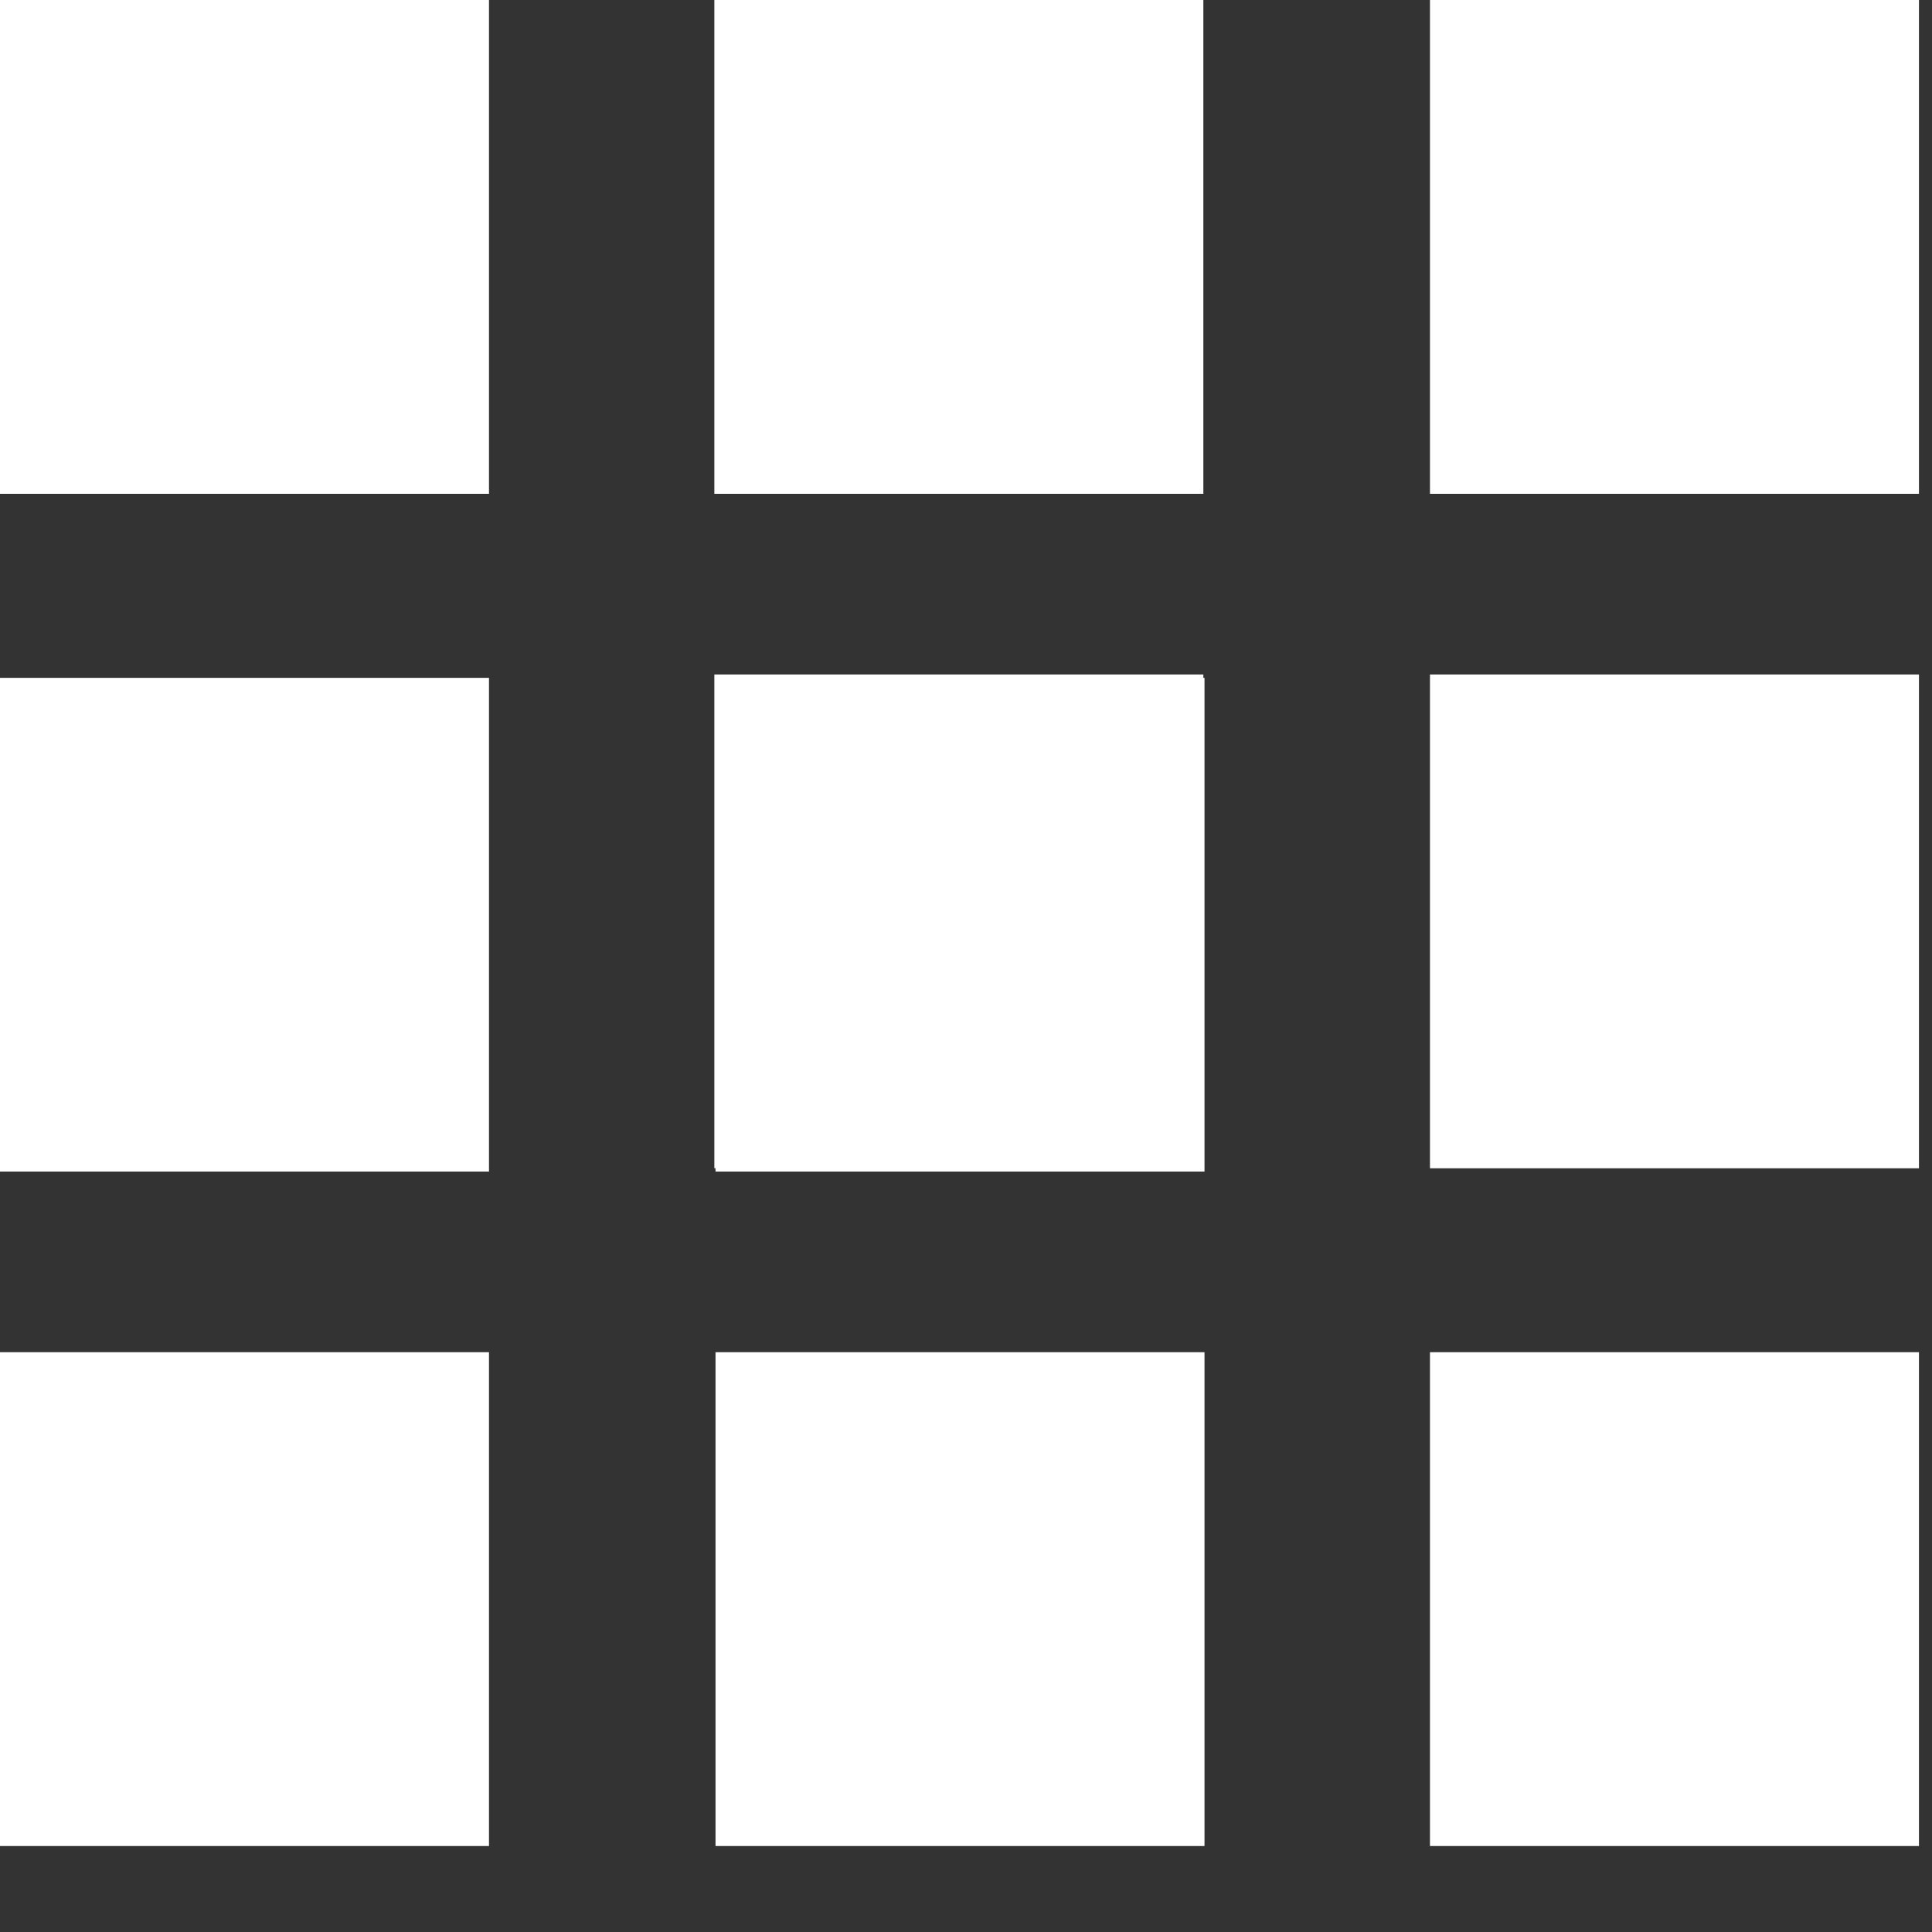 <?xml version="1.0" encoding="UTF-8" standalone="no"?>
<svg width="20px" height="20px" viewBox="0 0 20 20" version="1.1" xmlns="http://www.w3.org/2000/svg" xmlns:xlink="http://www.w3.org/1999/xlink">
    <rect x="0" y="0" width="20" height="20" fill="#333333" stroke="none"/>
    <!-- Generator: Sketch 42 (36781) - http://www.bohemiancoding.com/sketch -->
    <title>Group 7</title>
    <desc>Created with Sketch.</desc>
    <defs></defs>
    <g id="Page-1" stroke="none" stroke-width="1" fill="none" fill-rule="evenodd">
        <g id="tece_main_1280" transform="translate(-99, -129)" fill="#FFFFFF">
            <g id="Group-7" transform="translate(99, 129)">
                <g id="Page-1">
                    <polygon id="Fill-1" points="0.209 7.017 -2.46913578e-05 7.017 -2.46913578e-05 7.201 -2.46913578e-05 12.128 5.062 12.128 5.062 7.017"></polygon>
                    <polygon id="Fill-2" points="7.407 12.128 7.407 7.201 7.407 7.017 7.616 7.017 12.469 7.017 12.469 12.128"></polygon>
                    <polygon id="Fill-3" points="0.209 13.998 -2.46913578e-05 13.998 -2.46913578e-05 14.183 -2.46913578e-05 19.11 5.062 19.11 5.062 13.998"></polygon>
                    <polygon id="Fill-4" points="7.616 13.998 7.407 13.998 7.407 14.183 7.407 19.11 12.469 19.11 12.469 13.998"></polygon>
                    <polygon id="Fill-5" points="7.395 2.49350651e-05 7.395 0.185 7.395 5.112 12.457 5.112 12.457 2.49350651e-05"></polygon>
                    <polygon id="Fill-6" points="14.803 2.49350651e-05 14.803 0.185 14.803 5.112 19.865 5.112 19.865 2.49350651e-05"></polygon>
                    <polygon id="Fill-7" points="7.395 12.093 7.395 7.166 7.395 6.982 7.604 6.982 12.457 6.982 12.457 12.093"></polygon>
                    <polygon id="Fill-8" points="15.012 6.982 14.803 6.982 14.803 7.166 14.803 12.094 19.865 12.094 19.865 6.982"></polygon>
                    <polygon id="Fill-9" points="15.012 13.998 14.803 13.998 14.803 14.183 14.803 19.11 19.865 19.11 19.865 13.998"></polygon>
                    <polygon id="Fill-10" points="0 2.49350651e-05 0 0.185 0 5.112 5.062 5.112 5.062 2.49350651e-05"></polygon>
                </g>
            </g>
        </g>
    </g>
</svg>